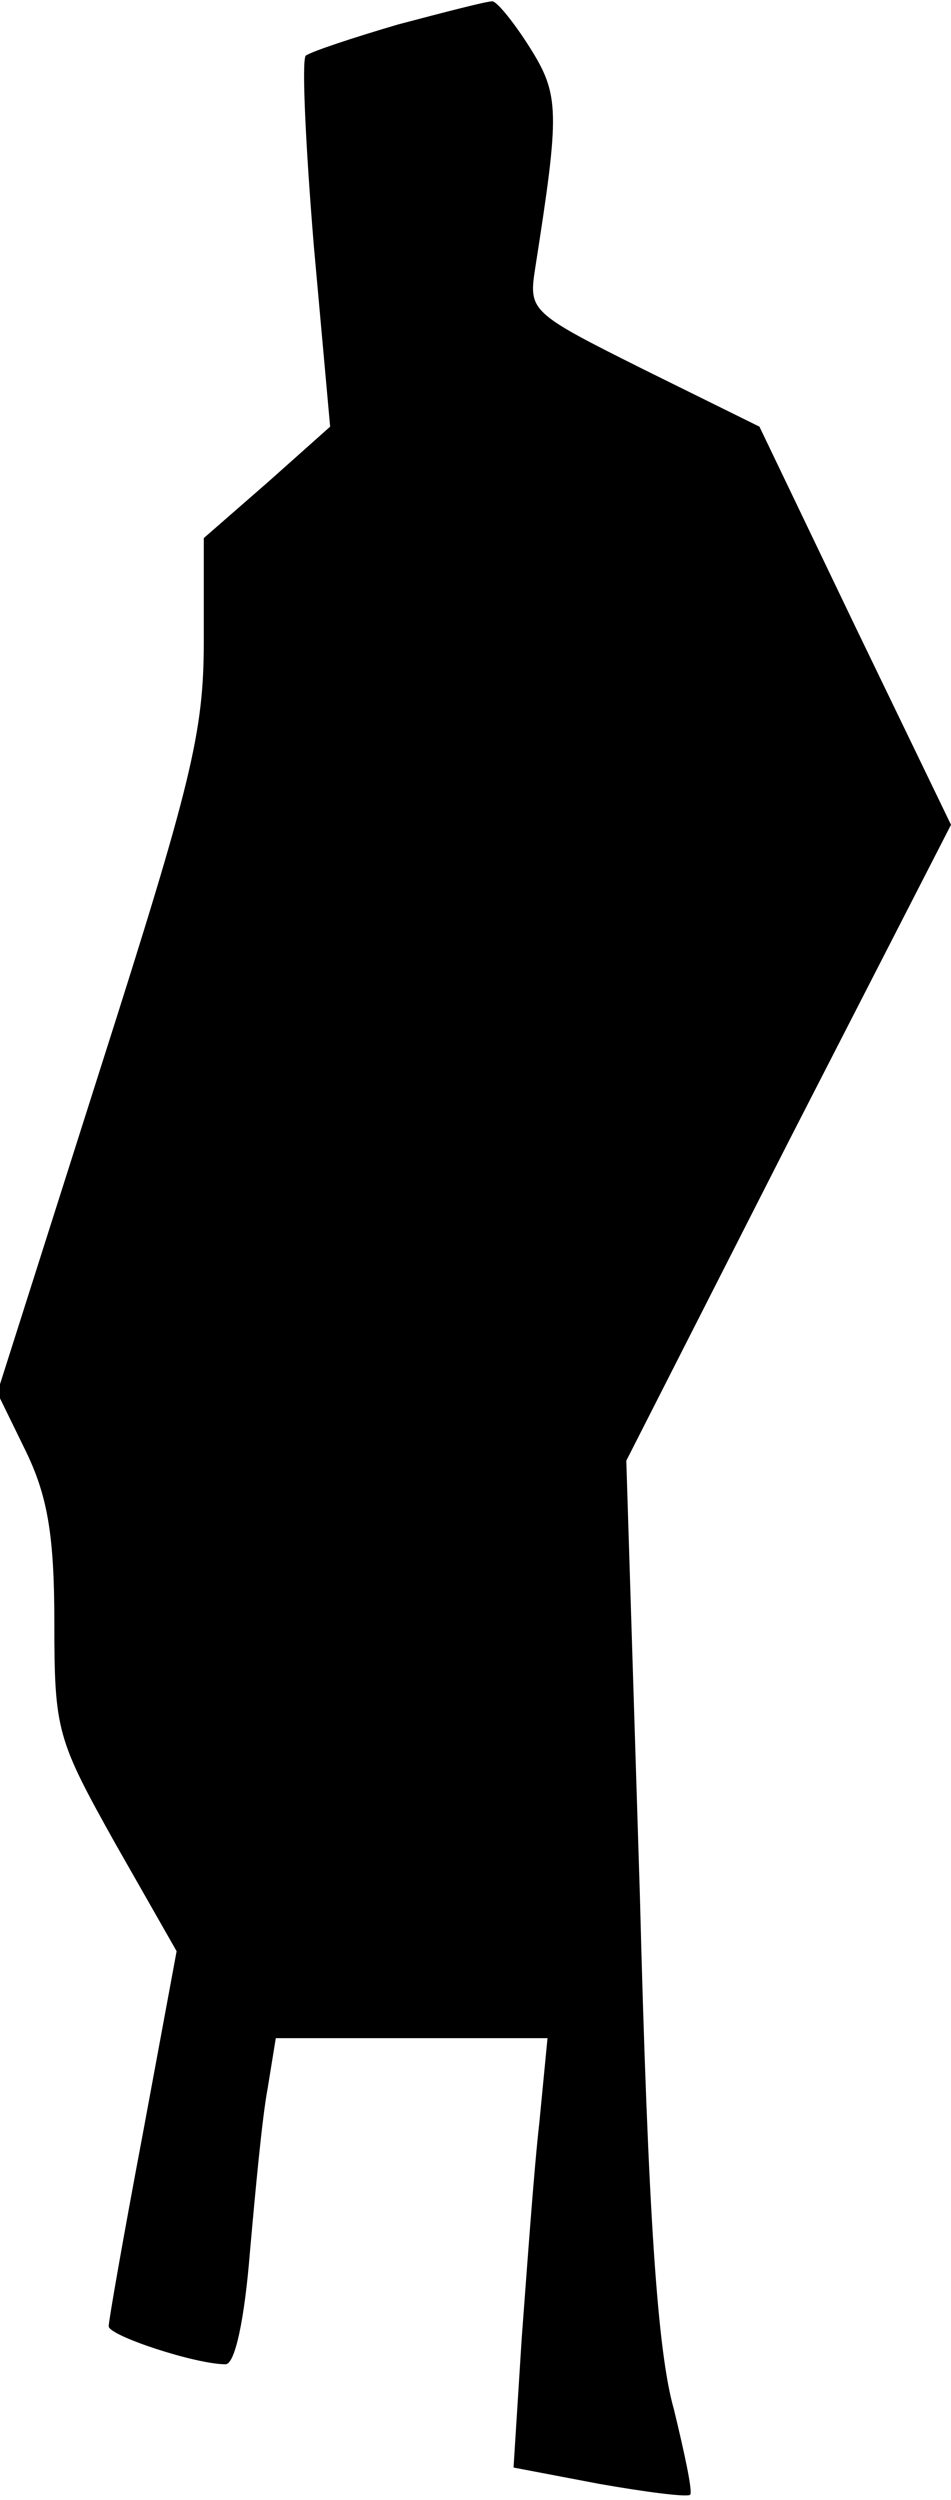 <?xml version="1.0" standalone="no"?>
<!DOCTYPE svg PUBLIC "-//W3C//DTD SVG 20010904//EN"
 "http://www.w3.org/TR/2001/REC-SVG-20010904/DTD/svg10.dtd">
<svg version="1.0" xmlns="http://www.w3.org/2000/svg"
 width="70pt" height="184pt" viewBox="0 0 70 184"
 preserveAspectRatio="xMidYMid meet">
<g transform="translate(0,184) scale(0.1,-0.1)"
fill="#000000" stroke="none">
<path fill="#000000" stroke="none" d="M293 1822 c-34 -10 -64 -20 -68 -23 -3
-4 0 -67 6 -140 l12 -133 -46 -41 -47 -41 0 -76 c0 -67 -9 -104 -76 -314 l-76
-239 21 -43 c16 -33 21 -62 21 -126 0 -80 2 -86 45 -163 l45 -79 -25 -135
c-14 -74 -25 -137 -25 -141 0 -7 64 -28 86 -28 7 0 14 33 18 83 4 45 9 99 13
120 l6 37 100 0 100 0 -6 -62 c-4 -35 -9 -106 -13 -159 l-6 -95 63 -12 c34 -6
65 -10 67 -8 2 2 -4 30 -12 63 -12 42 -19 143 -25 378 l-10 320 119 234 120
234 -71 147 -70 146 -85 42 c-84 42 -85 43 -80 75 18 115 18 127 -4 162 -12
19 -25 35 -28 34 -4 0 -35 -8 -69 -17z"/>
</g>
</svg>

